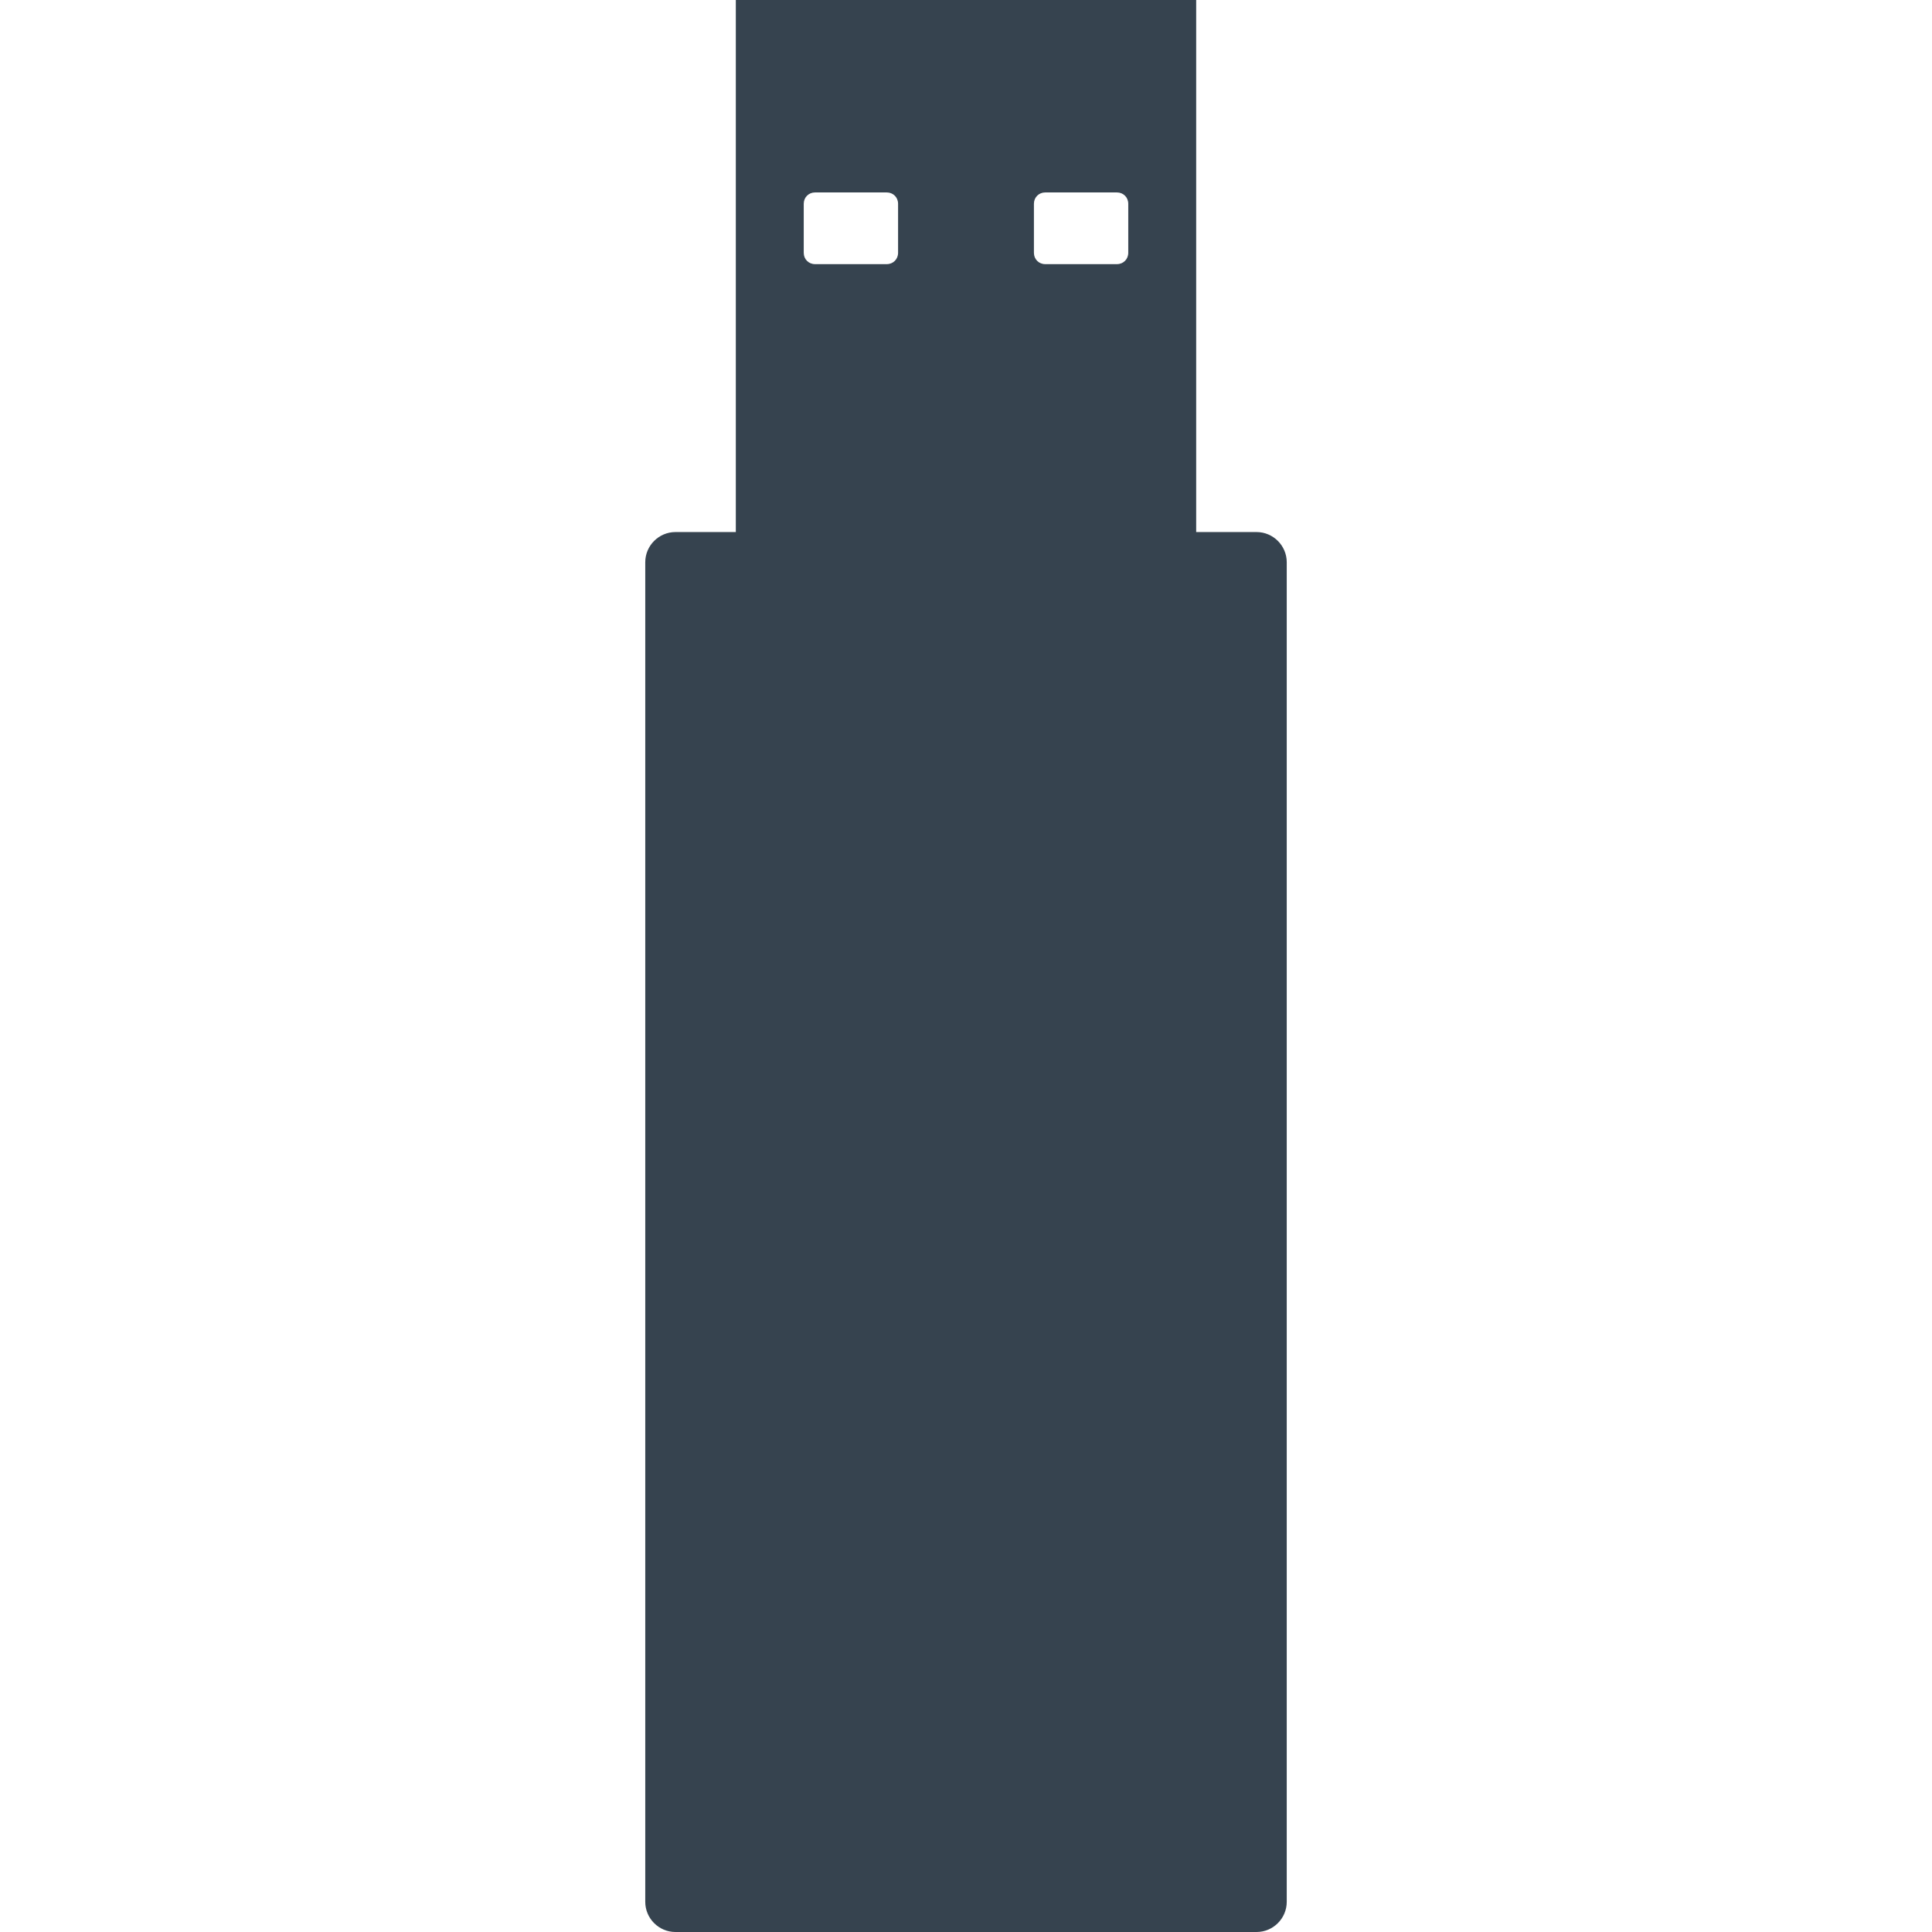 <svg xmlns="http://www.w3.org/2000/svg" viewBox="0 0 512 512" xml:space="preserve"><path d="M333 141h-16V0H195v141h-16c-4.4 0-8 3.6-8 8v355c0 4.4 3.6 8 8 8h154c4.4 0 8-3.6 8-8V149c0-4.4-3.6-8-8-8zm-59-87c0-1.7 1.3-3 3-3h19c1.7 0 3 1.3 3 3v13c0 1.7-1.3 3-3 3h-19c-1.7 0-3-1.3-3-3V54zm-61 0c0-1.7 1.3-3 3-3h19c1.7 0 3 1.3 3 3v13c0 1.7-1.3 3-3 3h-19c-1.7 0-3-1.3-3-3V54z" fill="#36434f"/></svg>